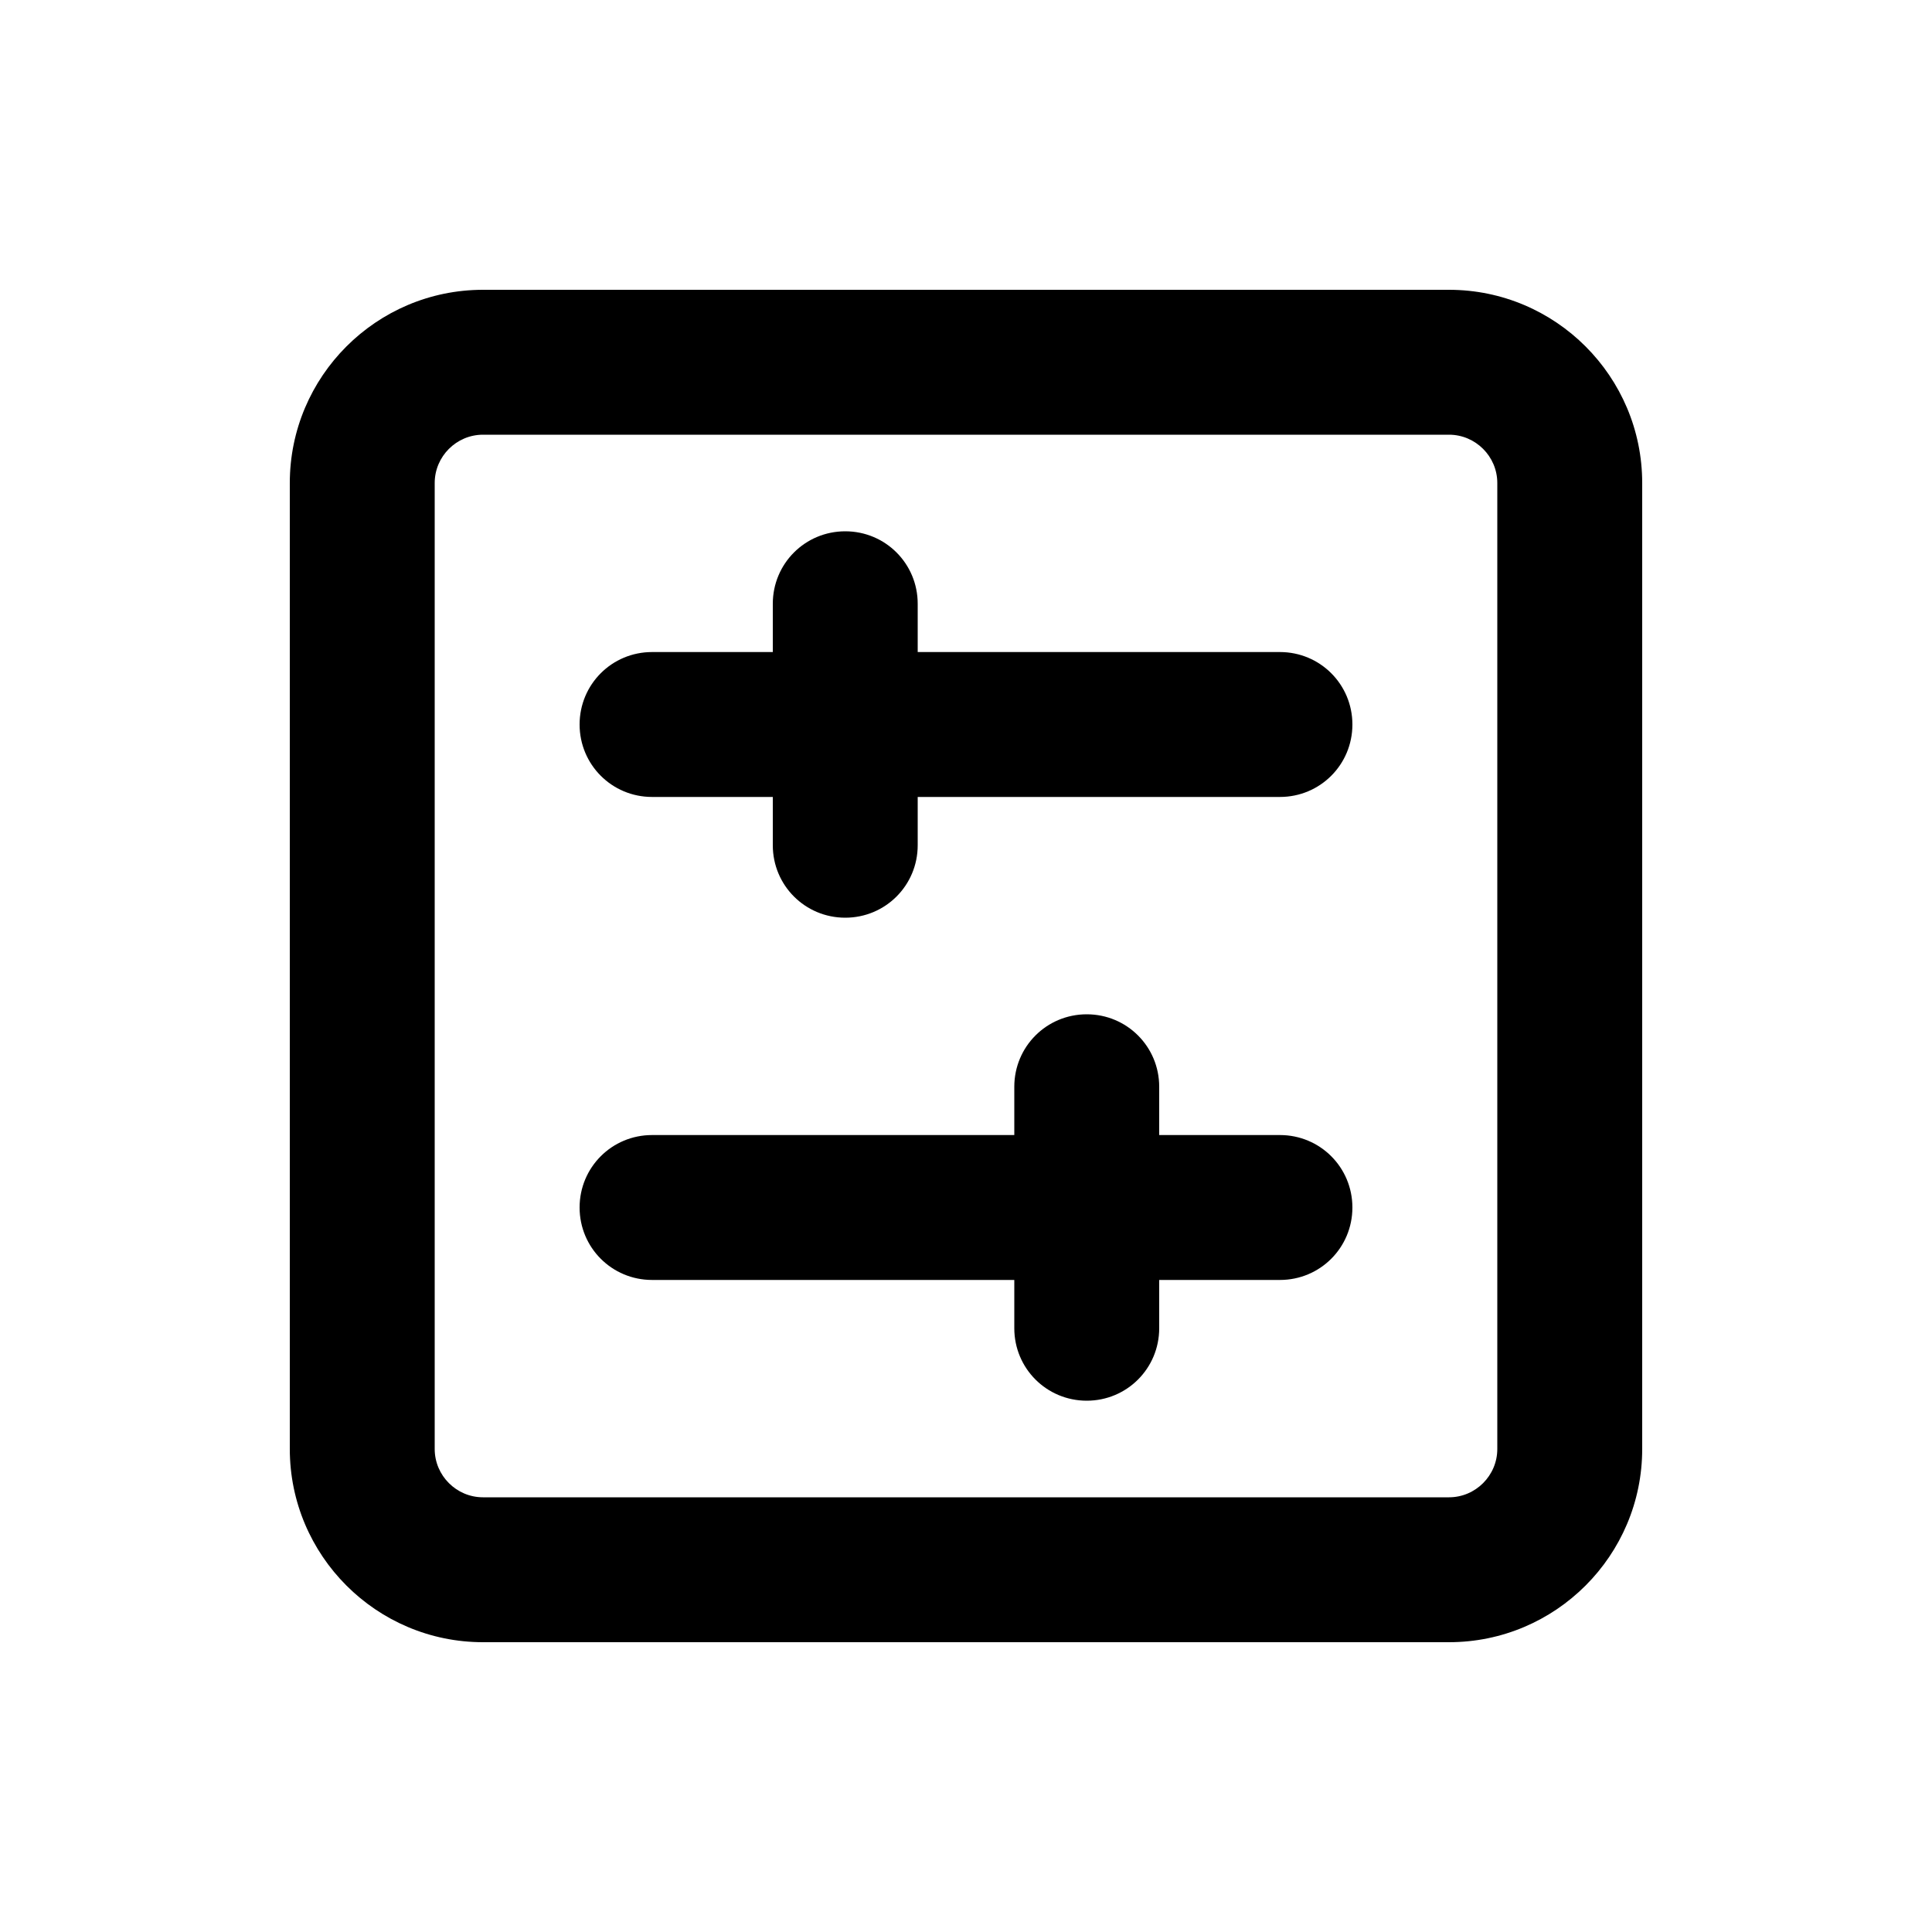 <svg xmlns="http://www.w3.org/2000/svg" viewBox="0 0 640 640"><!--! Font Awesome Pro 7.1.0 by @fontawesome - https://fontawesome.com License - https://fontawesome.com/license (Commercial License) Copyright 2025 Fonticons, Inc. --><path fill="currentColor" d="M496 160C496 151.2 488.8 144 480 144L160 144C151.2 144 144 151.2 144 160L144 480C144 488.8 151.2 496 160 496L480 496C488.8 496 496 488.8 496 480L496 160zM544 480C544 515.3 515.3 544 480 544L160 544C124.7 544 96 515.3 96 480L96 160C96 124.7 124.7 96 160 96L480 96C515.3 96 544 124.7 544 160L544 480zM448 400C448 413.3 437.3 424 424 424L384 424L384 440C384 453.3 373.3 464 360 464C346.7 464 336 453.3 336 440L336 424L216 424C202.7 424 192 413.3 192 400C192 386.7 202.7 376 216 376L336 376L336 360C336 346.7 346.7 336 360 336C373.3 336 384 346.7 384 360L384 376L424 376C437.3 376 448 386.7 448 400zM424 216C437.3 216 448 226.7 448 240C448 253.3 437.3 264 424 264L304 264L304 280C304 293.3 293.3 304 280 304C266.7 304 256 293.3 256 280L256 264L216 264C202.7 264 192 253.3 192 240C192 226.7 202.7 216 216 216L256 216L256 200C256 186.7 266.7 176 280 176C293.3 176 304 186.7 304 200L304 216L424 216z"/></svg>